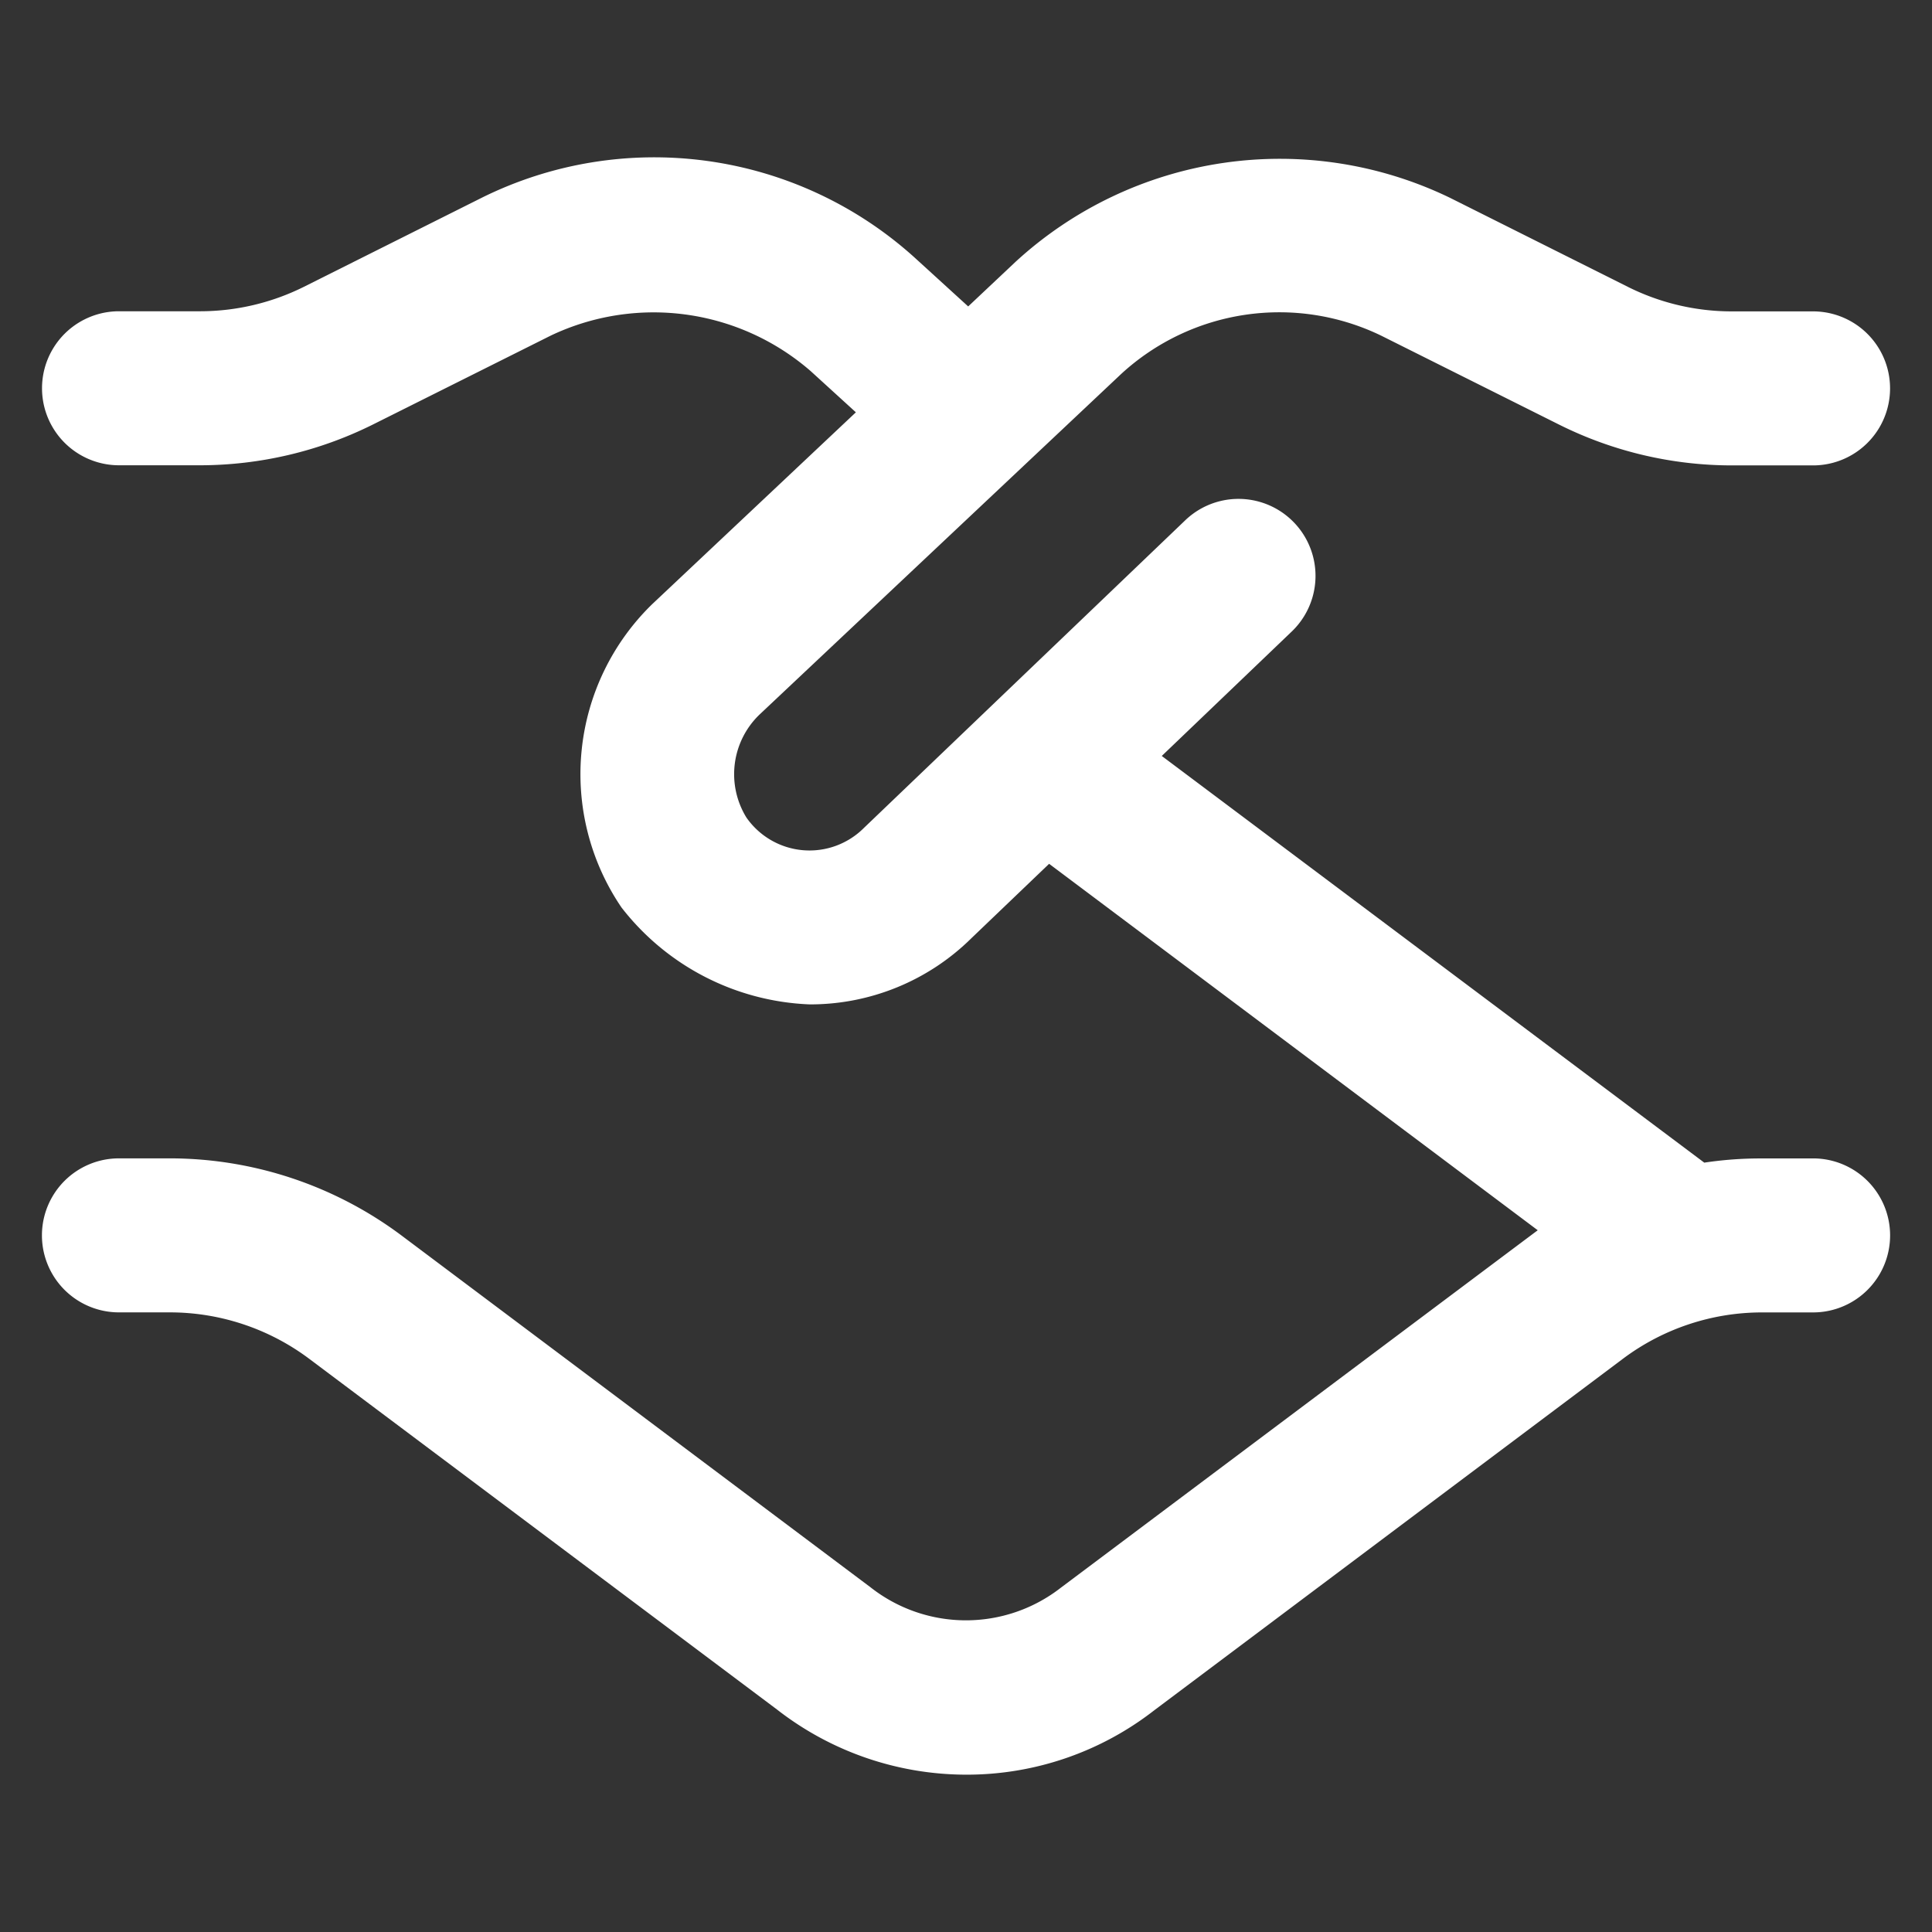 <svg xmlns="http://www.w3.org/2000/svg" xmlns:xlink="http://www.w3.org/1999/xlink" width="46" height="46" viewBox="0 0 46 46">
  <rect x="0" y="0" width="46" height="46" fill="#333333" stroke="none"/>
  <defs>
    <clipPath id="clip-partners">
      <rect width="46" height="46"/>
    </clipPath>
  </defs>
  <g id="partners" clip-path="url(#clip-partners)">
    <path id="handshake" d="M42.167,25.834H40.944a8.963,8.963,0,0,0-1.366.1L26.661,16.251l3.095-2.963a1.833,1.833,0,1,0-2.535-2.649l-7.65,7.324a1.831,1.831,0,0,1-2.8-.247,1.969,1.969,0,0,1,.308-2.446L25.7,7.151a5.563,5.563,0,0,1,6.186-.907l4.246,2.123a9.215,9.215,0,0,0,4.1.966h1.936a1.833,1.833,0,0,0,0-3.667H40.229a5.534,5.534,0,0,1-2.46-.579L33.526,2.963A9.3,9.3,0,0,0,23.185,4.481L22.052,5.548l-1.283-1.17a9.243,9.243,0,0,0-10.3-1.417L6.229,5.084a5.547,5.547,0,0,1-2.462.579H1.834a1.833,1.833,0,1,0,0,3.667H3.77a9.253,9.253,0,0,0,4.1-.966l4.246-2.123a5.7,5.7,0,0,1,6.186.847l1.076.981-4.851,4.569a5.647,5.647,0,0,0-.73,7.22,5.963,5.963,0,0,0,4.481,2.308,5.457,5.457,0,0,0,3.857-1.582l1.844-1.765,11.634,8.725c-.057.04-11.363,8.517-11.363,8.517a3.675,3.675,0,0,1-4.528-.02L8.555,27.665a9.218,9.218,0,0,0-5.5-1.833H1.832a1.833,1.833,0,0,0,0,3.667H3.055a5.533,5.533,0,0,1,3.3,1.1L17.5,38.955a7.339,7.339,0,0,0,4.512,1.551,7.262,7.262,0,0,0,4.468-1.531L37.646,30.6a5.524,5.524,0,0,1,3.3-1.1h1.223a1.833,1.833,0,1,0,0-3.667Z" transform="translate(1 1.748)" fill="#fff"/>
  </g>
</svg>
